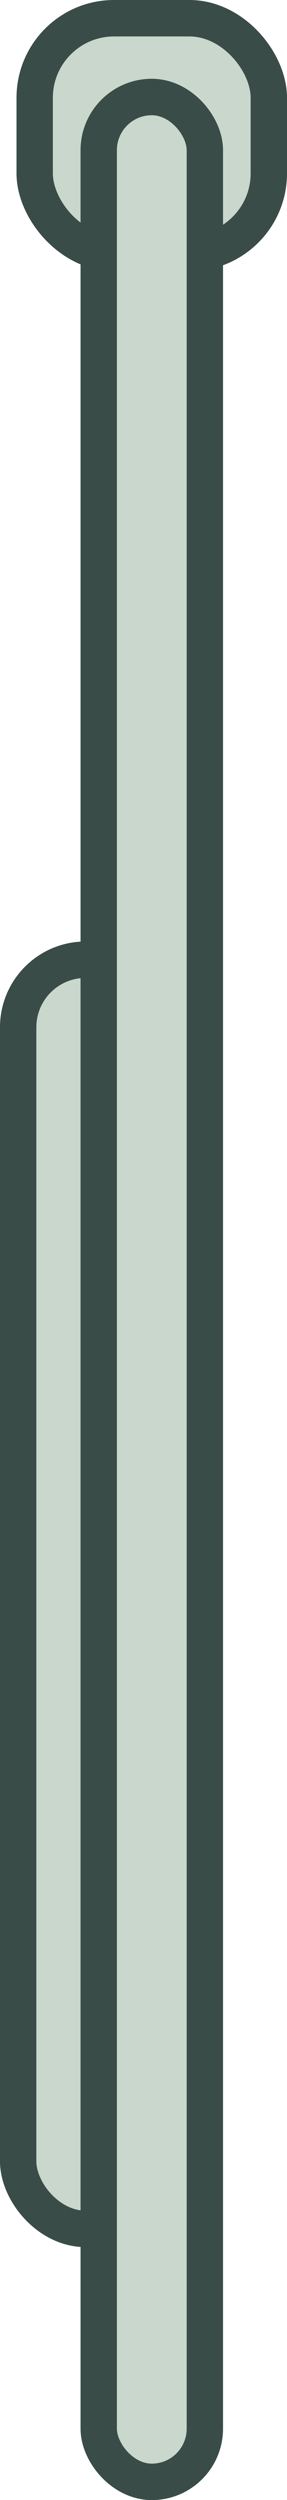 <?xml version="1.0" encoding="UTF-8"?><svg id="Layer_2" xmlns="http://www.w3.org/2000/svg" viewBox="0 0 39.48 343.02"><defs><style>.cls-1{fill:#c9d7cc;stroke:#394c48;stroke-miterlimit:10;stroke-width:5px;}</style></defs><g id="Layer_1-2"><rect class="cls-1" x="2.5" y="131.68" width="18.54" height="174.14" rx="9.27" ry="9.27"/><rect class="cls-1" x="4.77" y="2.5" width="32.21" height="32.21" rx="10.92" ry="10.92"/><rect class="cls-1" x="13.58" y="13.31" width="14.6" height="327.22" rx="7.3" ry="7.3"/></g></svg>